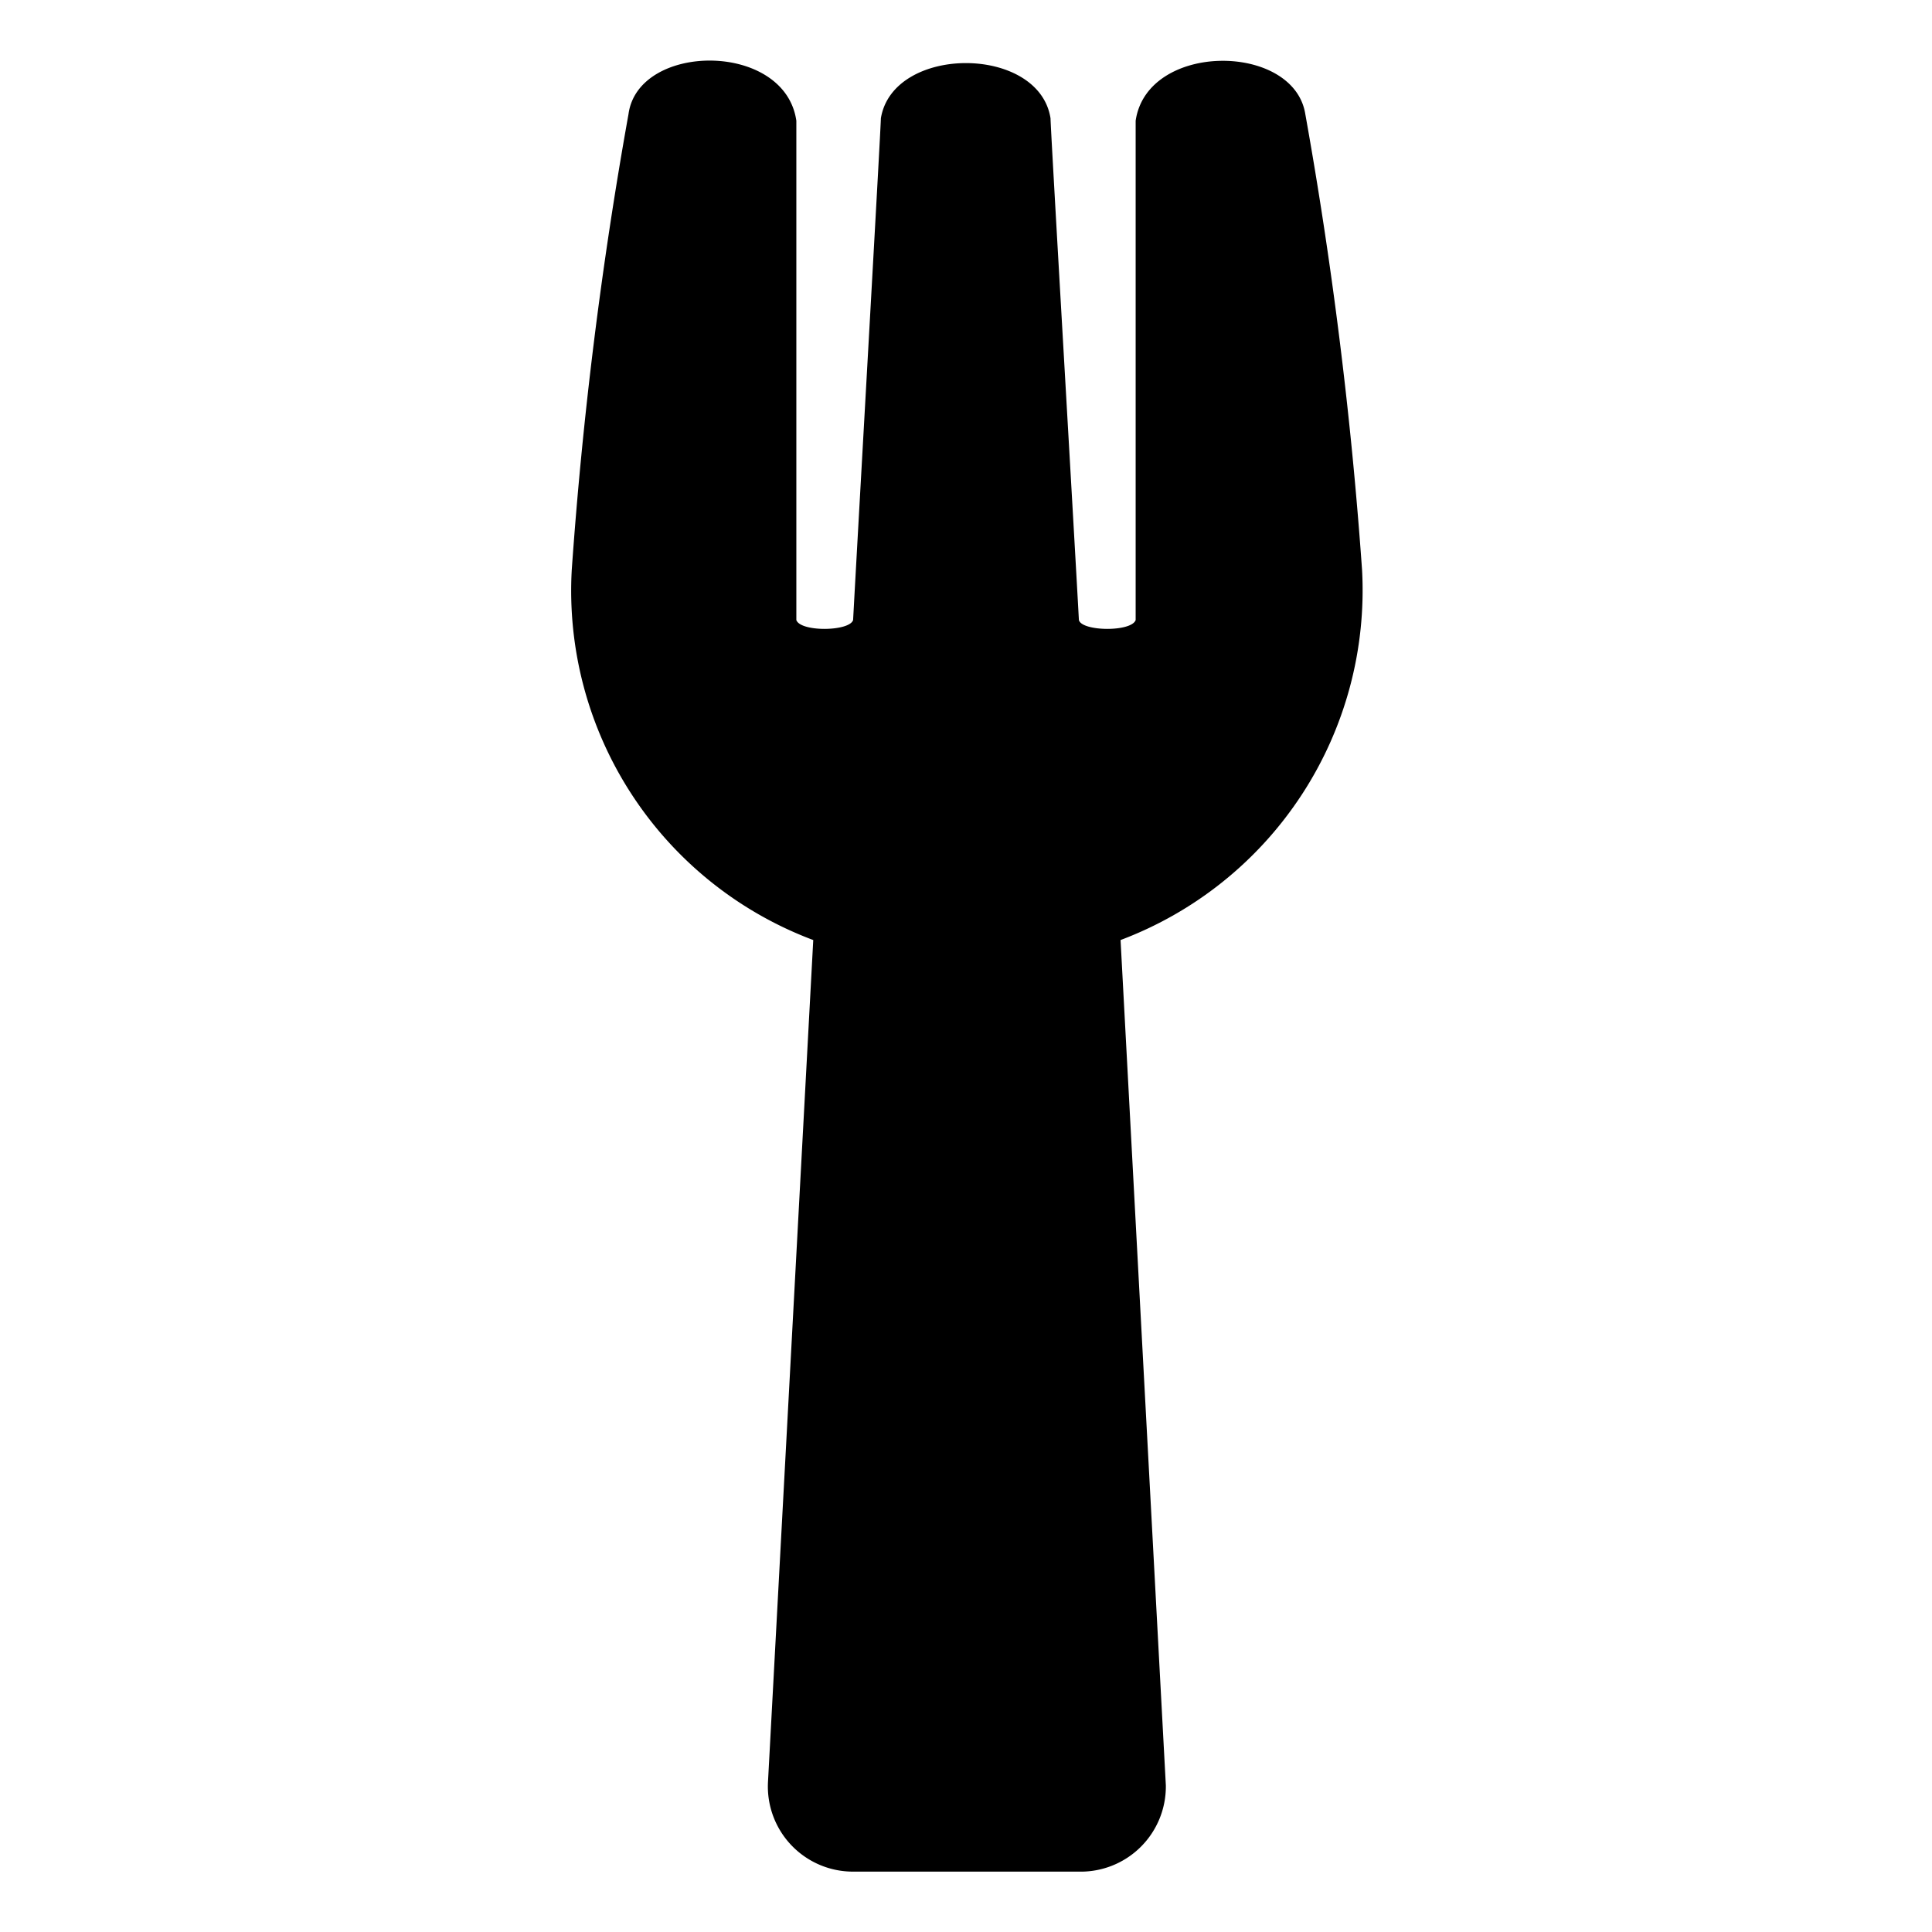 <svg xmlns="http://www.w3.org/2000/svg" viewBox="0 0 32 32"><path fill="currentColor" d="M21.62,1.89a71.24,71.24,0,0,1,.94,7.55,6.19,6.19,0,0,1-4,6.13l.75,14A1.41,1.41,0,0,1,17.87,31H14.13a1.41,1.41,0,0,1-1.41-1.48l.75-13.95a6.18,6.18,0,0,1-4-6.13,70.88,70.88,0,0,1,.94-7.55C10.57.7,13,.68,13.19,2v8.27c.07.2.88.19.94,0,.08-1.48.46-8.16.46-8.31.2-1.22,2.62-1.22,2.81,0,0,.16.39,6.83.47,8.31.05.19.87.2.94,0V2C19,.69,21.43.7,21.62,1.89Z"/></svg>
